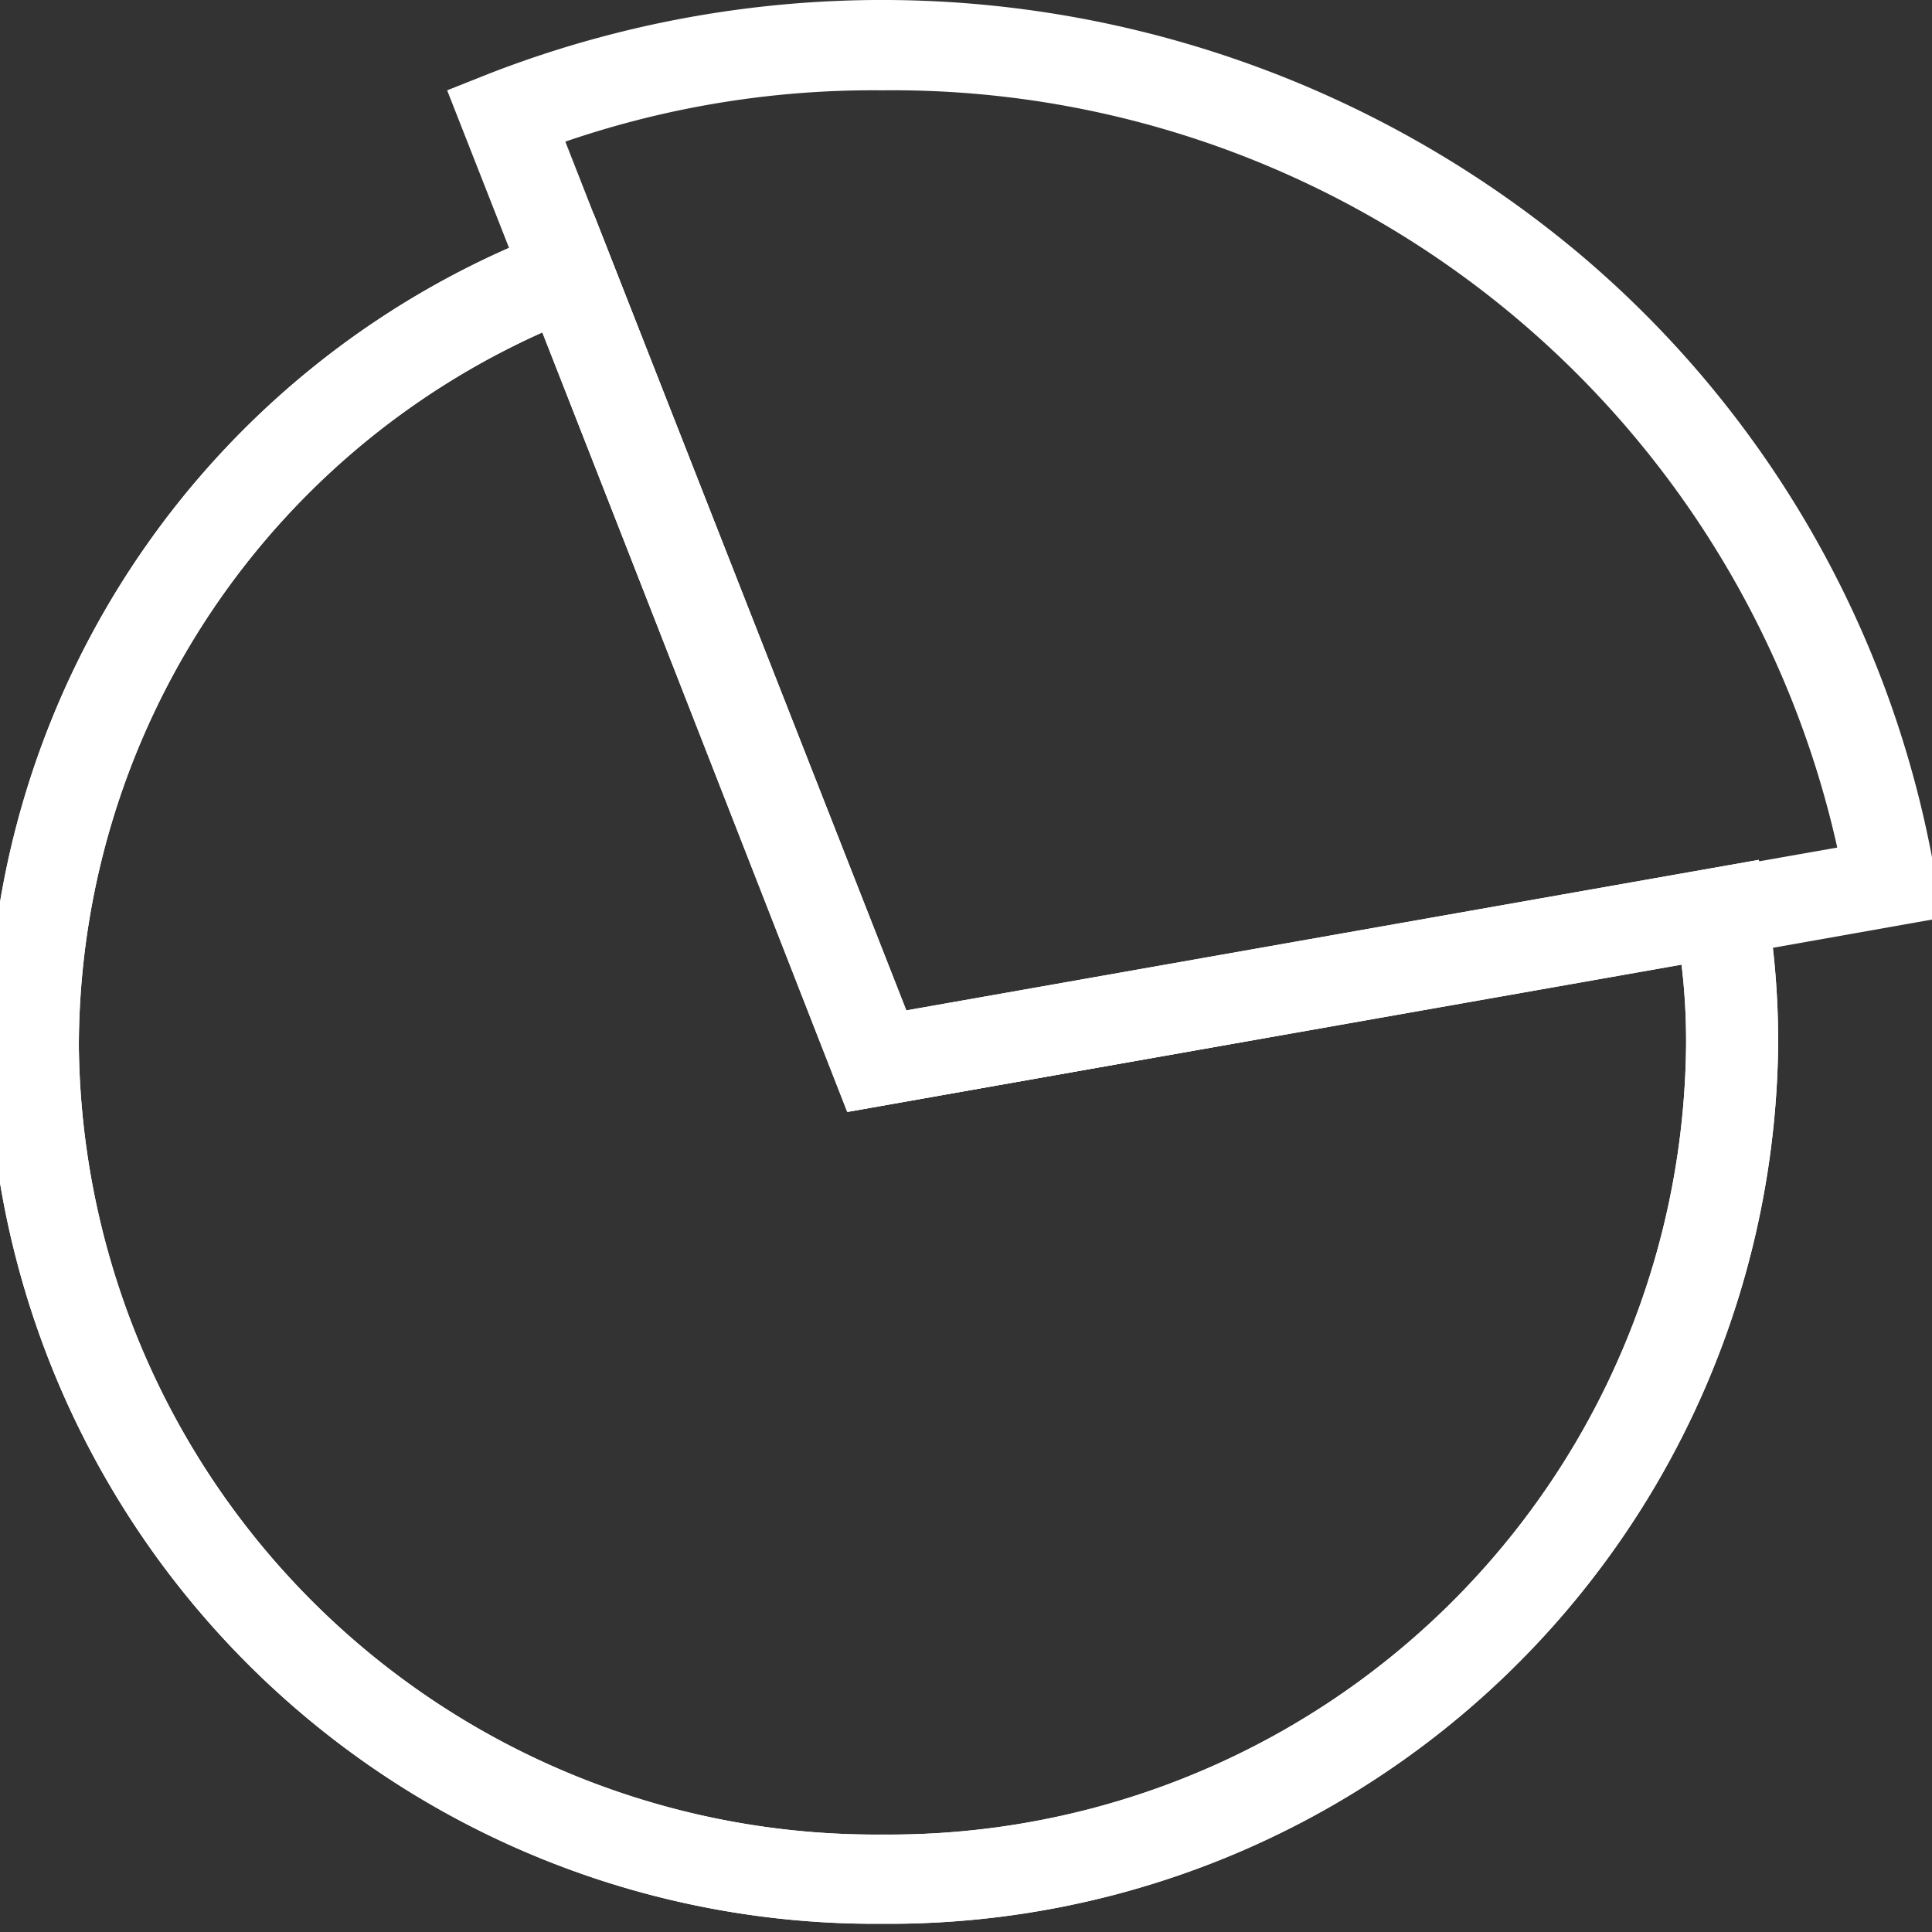 <svg xmlns="http://www.w3.org/2000/svg" width="52" height="52">
    <rect width="100%" height="100%" fill="#333333" stroke="none"/>
    <defs>
        <clipPath id="clip-path">
            <path id="Rectangle_481" data-name="Rectangle 481" transform="translate(.327)" style="stroke:#707070;fill:#fff" d="M0 0h52v52H0z"/>
        </clipPath>
        <style>
            .cls-3{fill:#fff}
        </style>
    </defs>
    <g id="Mask_Group_14" data-name="Mask Group 14" transform="translate(-.327)" style="clip-path:url(#clip-path)">
        <g id="complete" transform="translate(.002)">
            <path id="Path_493" data-name="Path 493" class="cls-3" d="M25.848 48.352A23.878 23.878 0 0 1 1.772 24.729 23.5 23.5 0 0 1 16.915 2.788l1.163-.45 8.413 21.431 22.945-4.052.214 1.2a22.374 22.374 0 0 1 .306 3.812 23.924 23.924 0 0 1-24.108 23.623zM16.7 5.519a21.085 21.085 0 0 0-12.481 19.21 21.446 21.446 0 0 0 21.629 21.222 21.446 21.446 0 0 0 21.63-21.222 17.222 17.222 0 0 0-.122-2.191L24.9 26.5z" transform="translate(-1.772 3.426)"/>
            <path id="Path_494" data-name="Path 494" class="cls-3" d="M25.848 48.352A23.878 23.878 0 0 1 1.772 24.729 23.5 23.5 0 0 1 16.915 2.788l1.163-.45 8.413 21.431 22.945-4.052.214 1.2a22.374 22.374 0 0 1 .306 3.812 23.924 23.924 0 0 1-24.108 23.623zM16.7 5.519a21.085 21.085 0 0 0-12.481 19.21 21.446 21.446 0 0 0 21.629 21.222 21.446 21.446 0 0 0 21.63-21.222 17.222 17.222 0 0 0-.122-2.191L24.9 26.5z" transform="translate(-1.772 3.426)"/>
            <path id="Path_495" data-name="Path 495" class="cls-3" d="M16.318 30.482 5.519 2.988l1.132-.45A29.2 29.2 0 0 1 35.9 7.31a28.076 28.076 0 0 1 9.667 16.779l.184 1.171L40 26.28zM8.7 4.369l9.178 23.412 25.056-4.412a26.051 26.051 0 0 0-25.7-20.381A25.551 25.551 0 0 0 8.7 4.369z" transform="translate(6.841 -.557)"/>
        </g>
    </g>
</svg>
